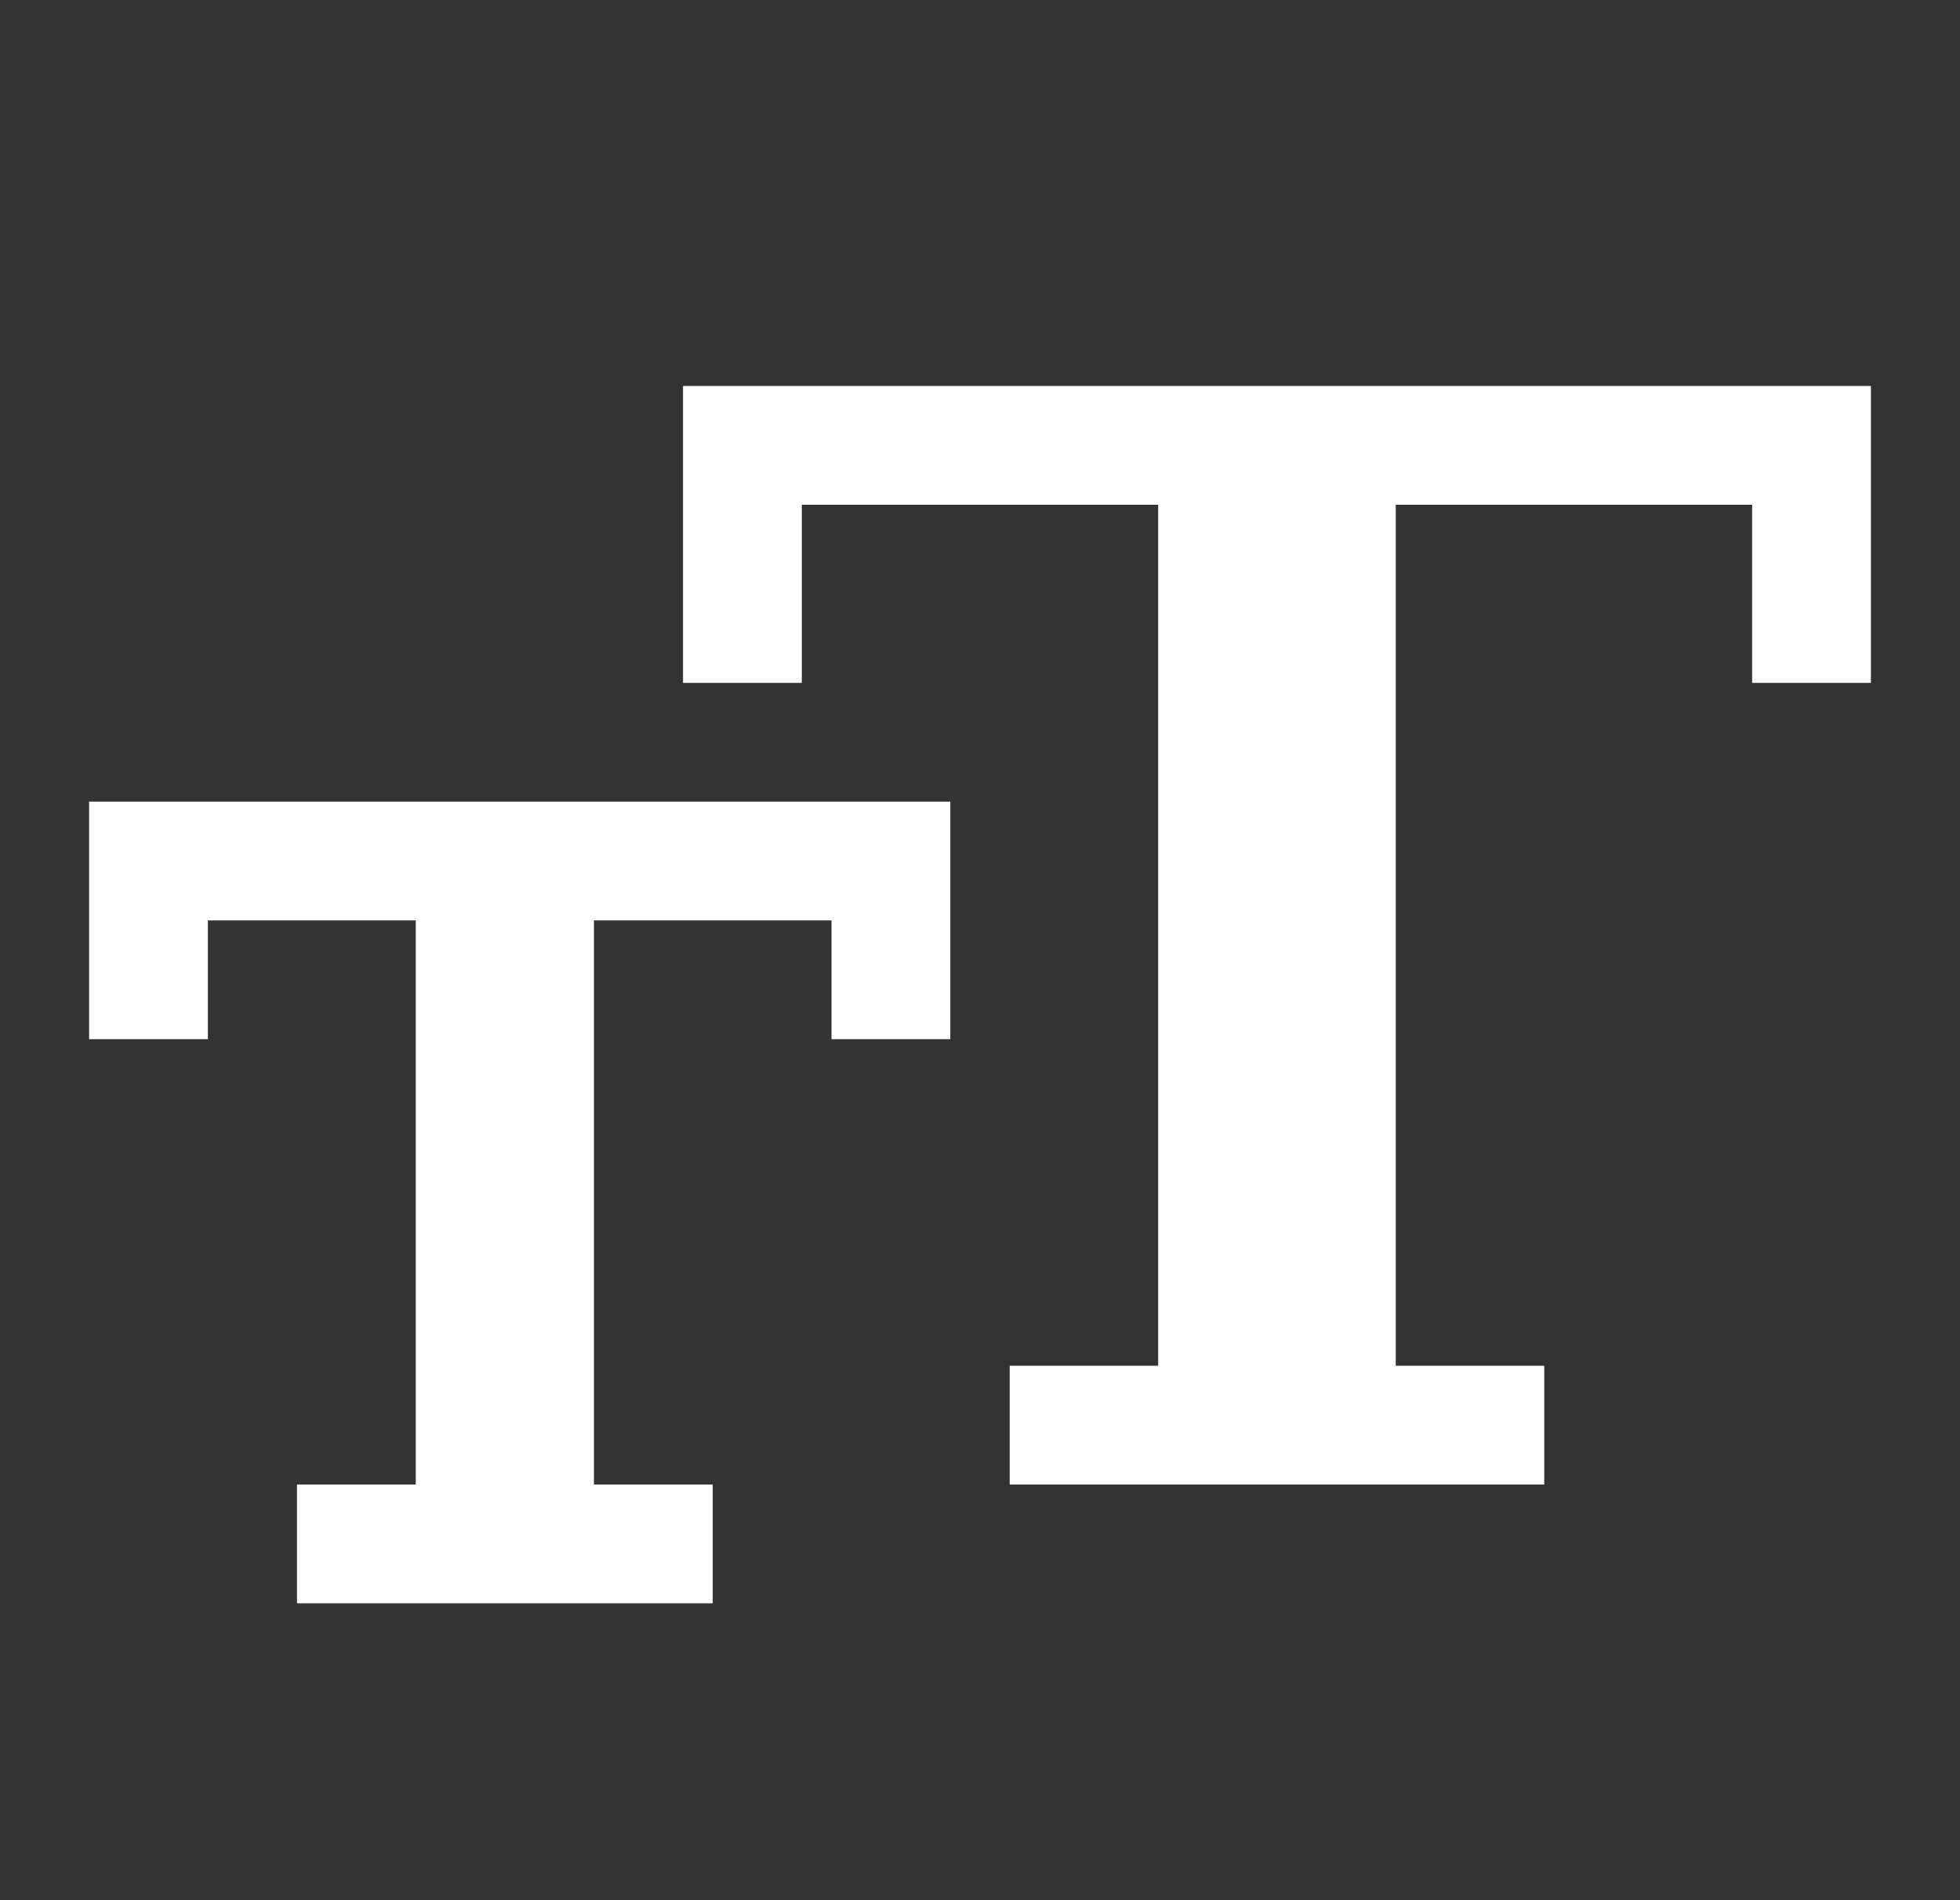<svg width="33" height="32" viewBox="0 0 33 32" fill="none" xmlns="http://www.w3.org/2000/svg">
<rect x="0" y="0" width="33" height="32" fill="#333333" stroke="none"/>
<path d="M11.5 11.5H13.5V8.5H19.5V23H17V25H26V23H23.5V8.5H29.5V11.5H31.5V6.5H11.5V11.5Z" fill="white"/>
<path d="M1.5 17.5H3.5V15.5H7V25H5V27H12V25H10V15.5H14V17.5H16V13.5H1.5V17.5Z" fill="white"/>
</svg>
